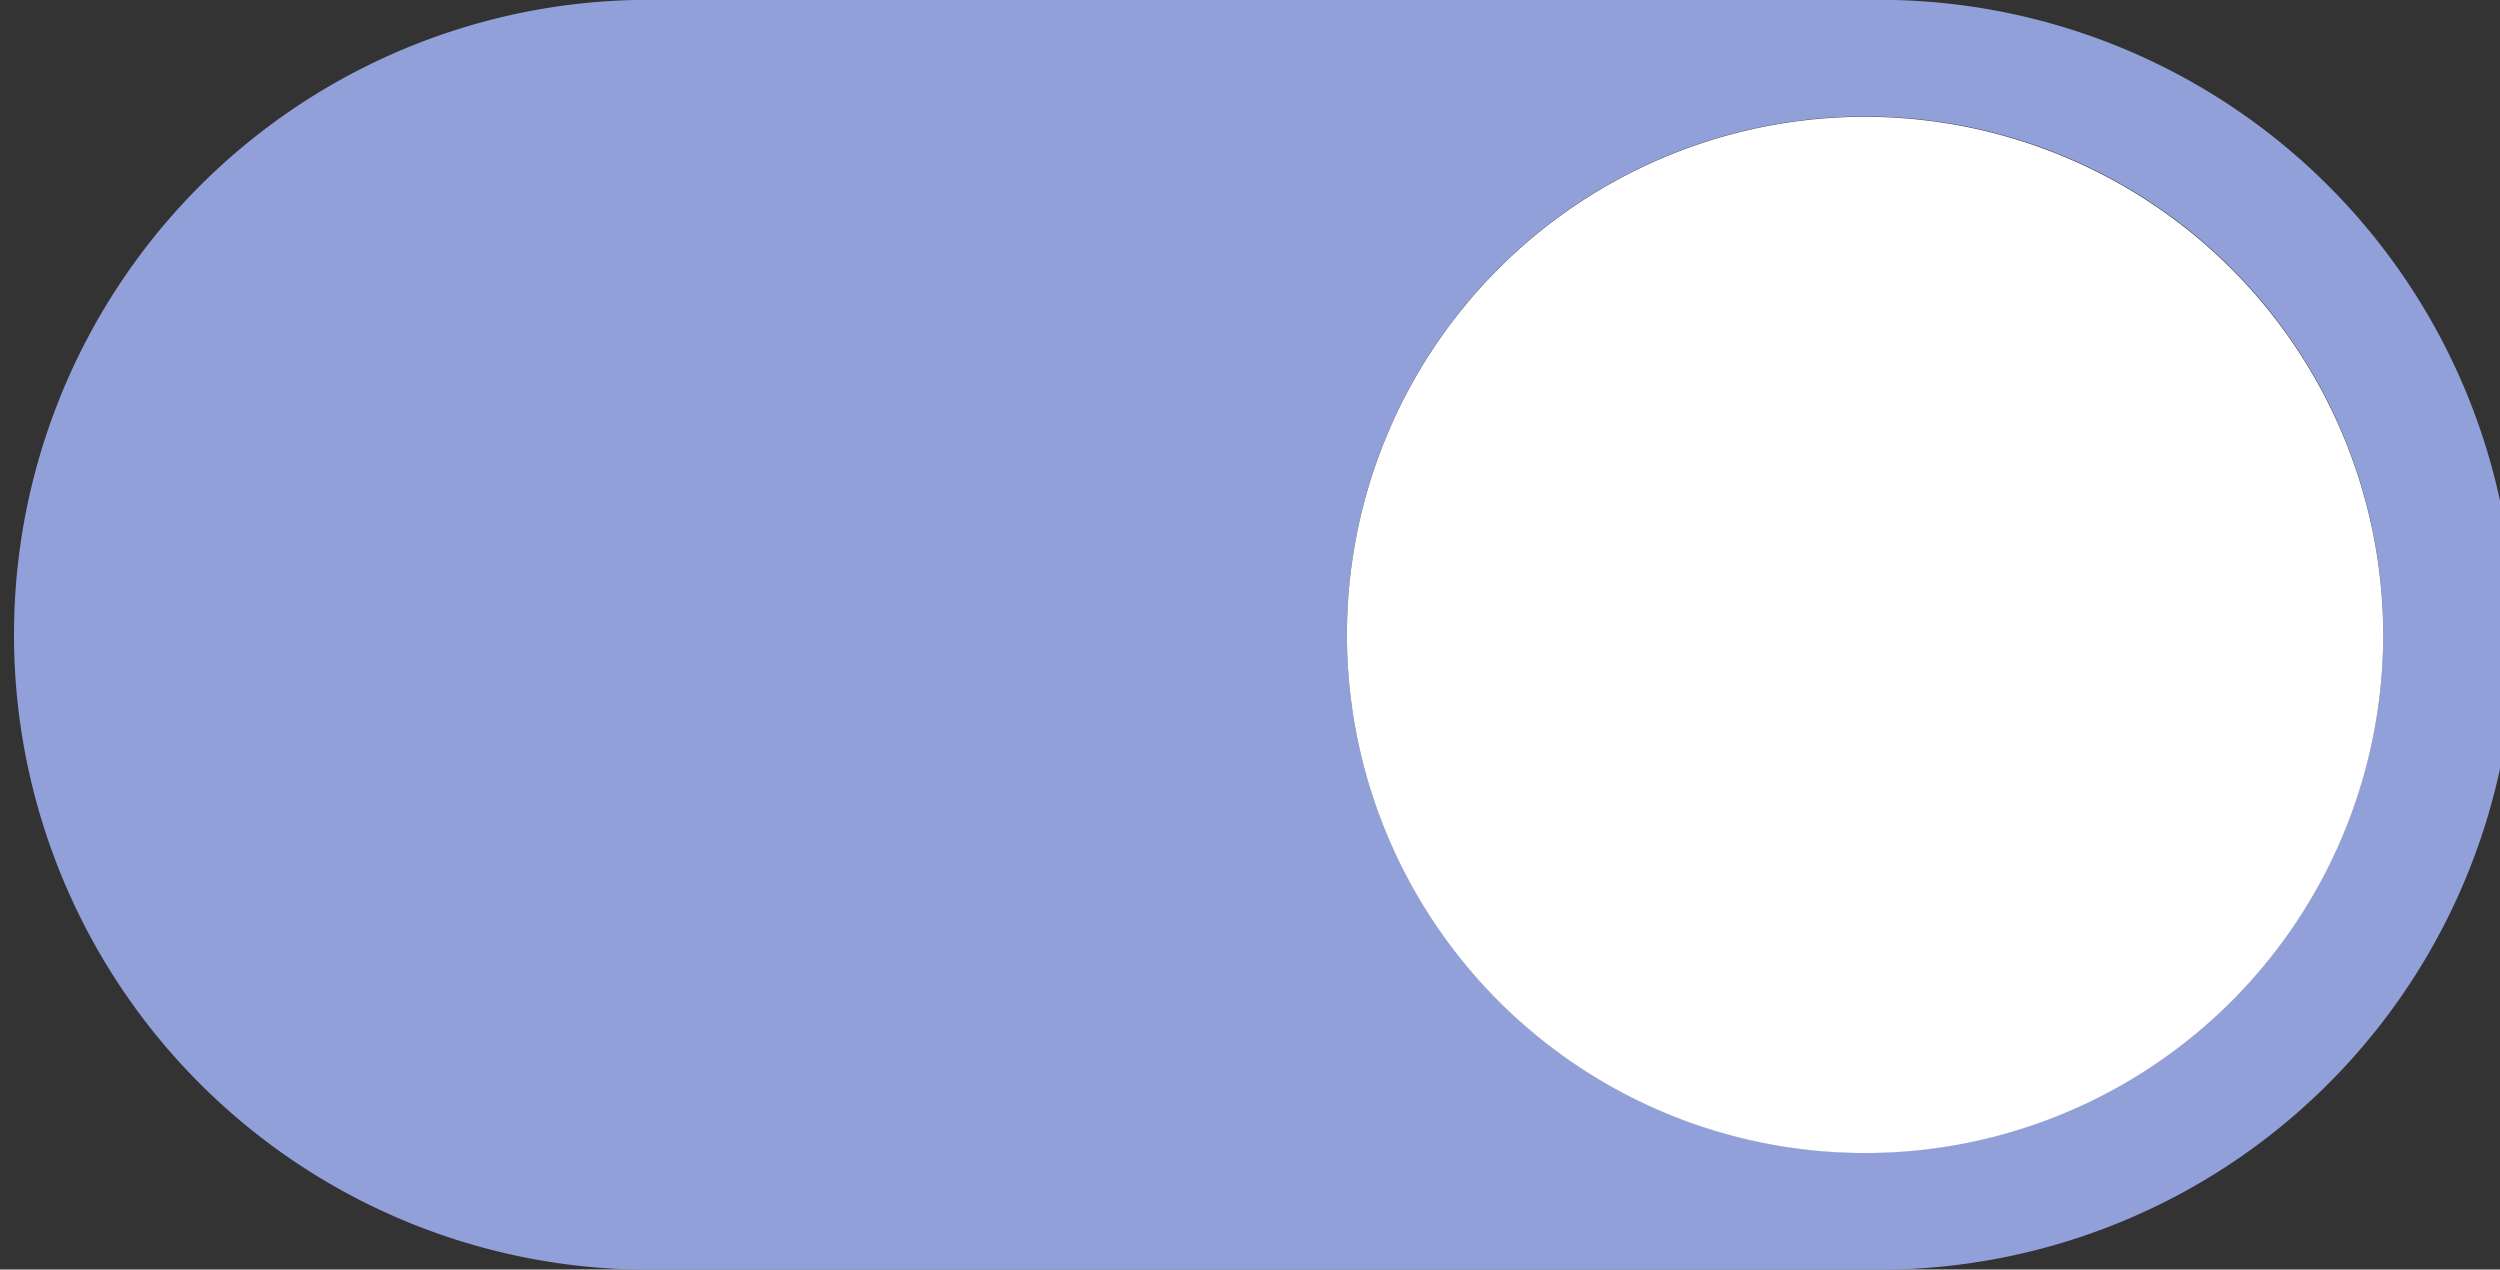 <svg xmlns="http://www.w3.org/2000/svg" width="77.49" height="39.35" viewBox="0 0 77.49 39.35"><rect x="0" y="0" width="77.49" height="39.35" fill="#333333" stroke="none"/><title>toggle-right</title><g id="b056e829-1ecb-40fc-8a60-bd73cf053ff0" data-name="Layer 2"><g id="a6341baf-7f5c-446d-95a7-74a22d26f3c5" data-name="Шар 1"><g id="a3683d98-a7b0-412e-bf85-4e99df7b29dc" data-name="Content 6"><path d="M57.81,0H19.67a19.68,19.68,0,0,0,0,39.35H57.81A19.68,19.68,0,1,0,57.81,0Zm0,35.73a16.06,16.06,0,1,1,16.06-16A16.07,16.07,0,0,1,57.81,35.73Z" fill="#92a0da"/><path d="M73.87,19.68A16.06,16.06,0,1,1,57.81,3.62,16.08,16.08,0,0,1,73.87,19.68Z" fill="#fff"/></g></g></g></svg>